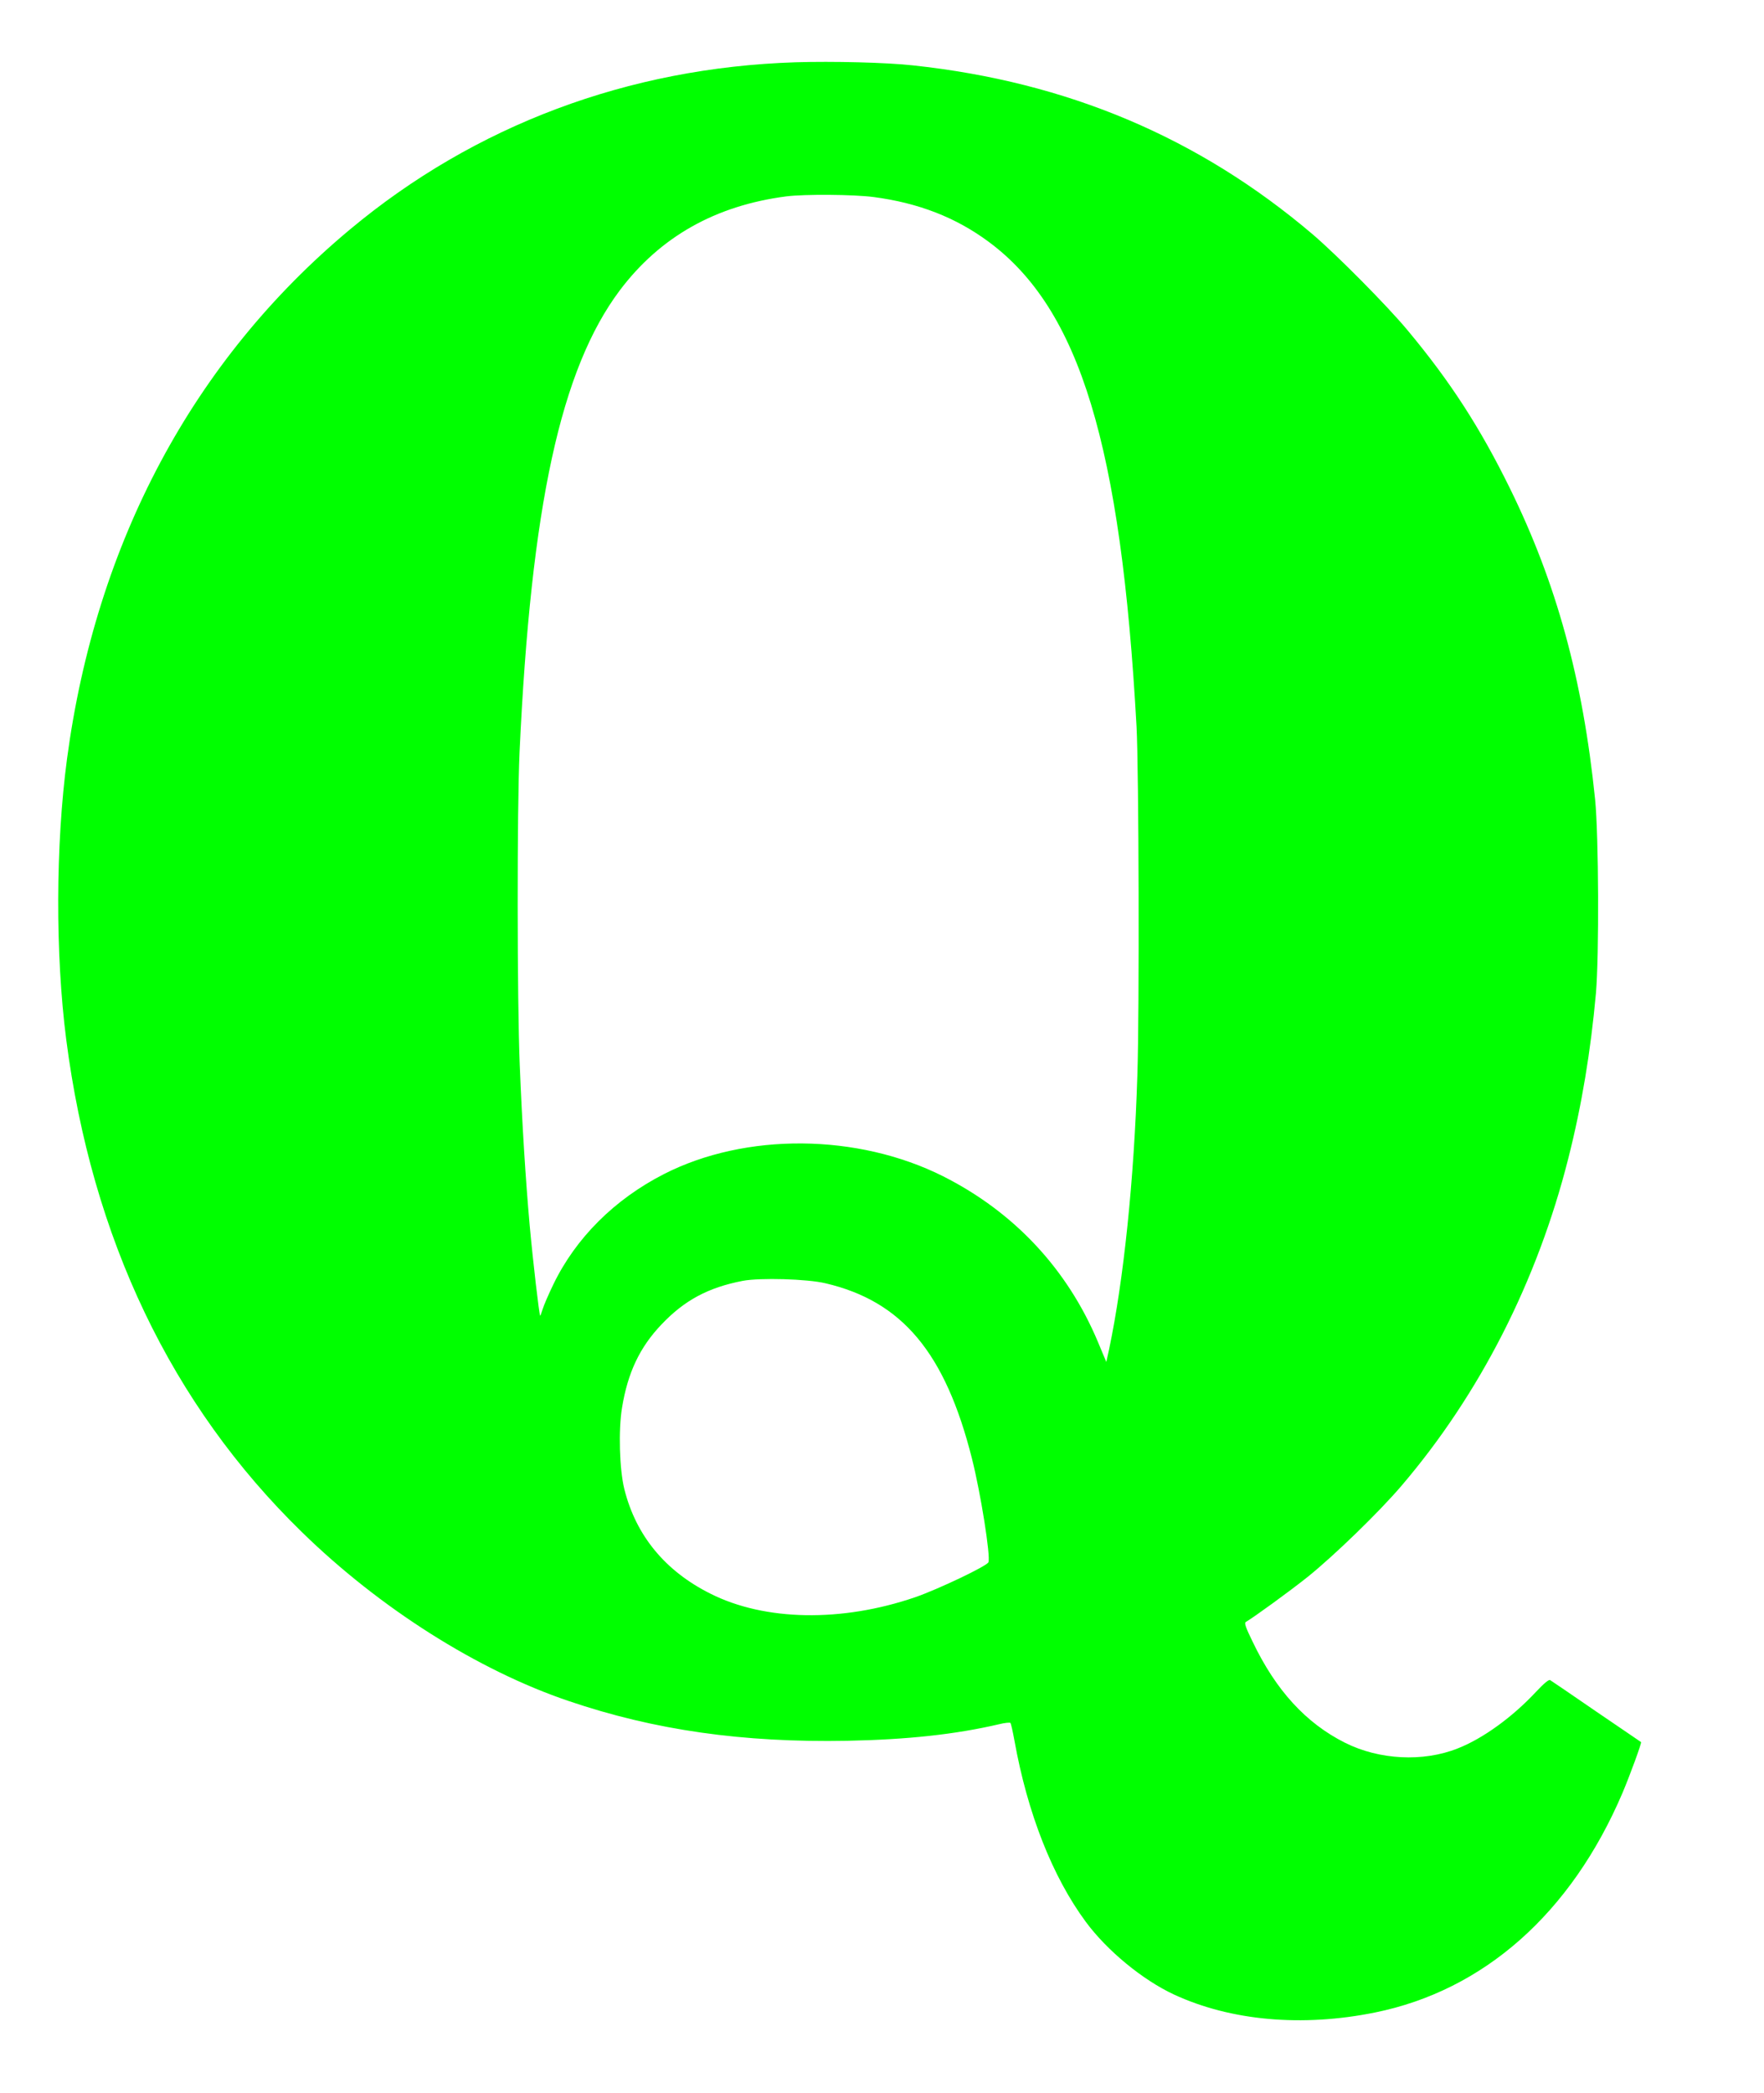 <ns0:svg xmlns:ns0="http://www.w3.org/2000/svg" height="1280pt" preserveAspectRatio="xMidYMid meet" version="1.0" viewBox="0 0 1079 1280" width="1079pt">
<ns0:g fill="#00ff00" transform="translate(0,1280) scale(0.1,-0.1)">
<ns0:path d="M4865 12419 c-1022 -33 -1961 -385 -2725 -1023 -958 -799 -1553 -1913 -1730 -3237 -70 -525 -72 -1195 -5 -1716 157 -1217 643 -2235 1441 -3013 477 -466 1077 -846 1633 -1034 524 -178 1064 -255 1704 -243 366 7 661 39 927 101 36 9 67 12 71 8 3 -4 14 -52 24 -107 80 -446 233 -834 437 -1110 131 -177 348 -355 539 -444 348 -161 784 -200 1229 -110 667 135 1200 607 1514 1342 45 106 119 308 114 312 -2 1 -124 85 -273 186 -148 102 -276 189 -283 193 -8 5 -37 -19 -85 -70 -145 -156 -327 -288 -481 -348 -211 -84 -480 -70 -689 35 -239 120 -422 320 -564 616 -45 92 -53 117 -42 123 48 28 266 186 380 277 161 130 434 394 572 556 478 560 830 1250 1020 2002 82 323 137 655 169 1010 20 233 17 963 -5 1185 -75 735 -236 1323 -522 1905 -182 370 -364 652 -626 966 -123 148 -432 460 -580 586 -696 592 -1501 932 -2444 1033 -161 18 -491 26 -720 19z m478 -824 c275 -36 504 -125 706 -275 555 -412 808 -1241 903 -2965 14 -258 18 -1745 5 -2131 -20 -641 -84 -1254 -173 -1677 l-17 -77 -51 122 c-187 446 -513 795 -948 1014 -522 262 -1208 268 -1707 13 -303 -155 -539 -391 -676 -674 -29 -60 -59 -129 -66 -153 -7 -23 -14 -41 -15 -39 -6 6 -44 332 -64 552 -25 281 -46 612 -61 985 -16 384 -17 1567 -1 1910 70 1506 252 2342 613 2824 247 328 586 519 1019 575 111 14 410 12 533 -4z m-293 -6644 c469 -110 732 -425 895 -1071 54 -213 115 -599 101 -635 -8 -23 -309 -166 -448 -214 -449 -154 -920 -146 -1253 22 -276 138 -455 355 -526 639 -30 121 -37 362 -14 499 35 214 108 368 240 507 141 149 286 227 498 268 106 20 395 12 507 -15z" />
</ns0:g>
</ns0:svg>
